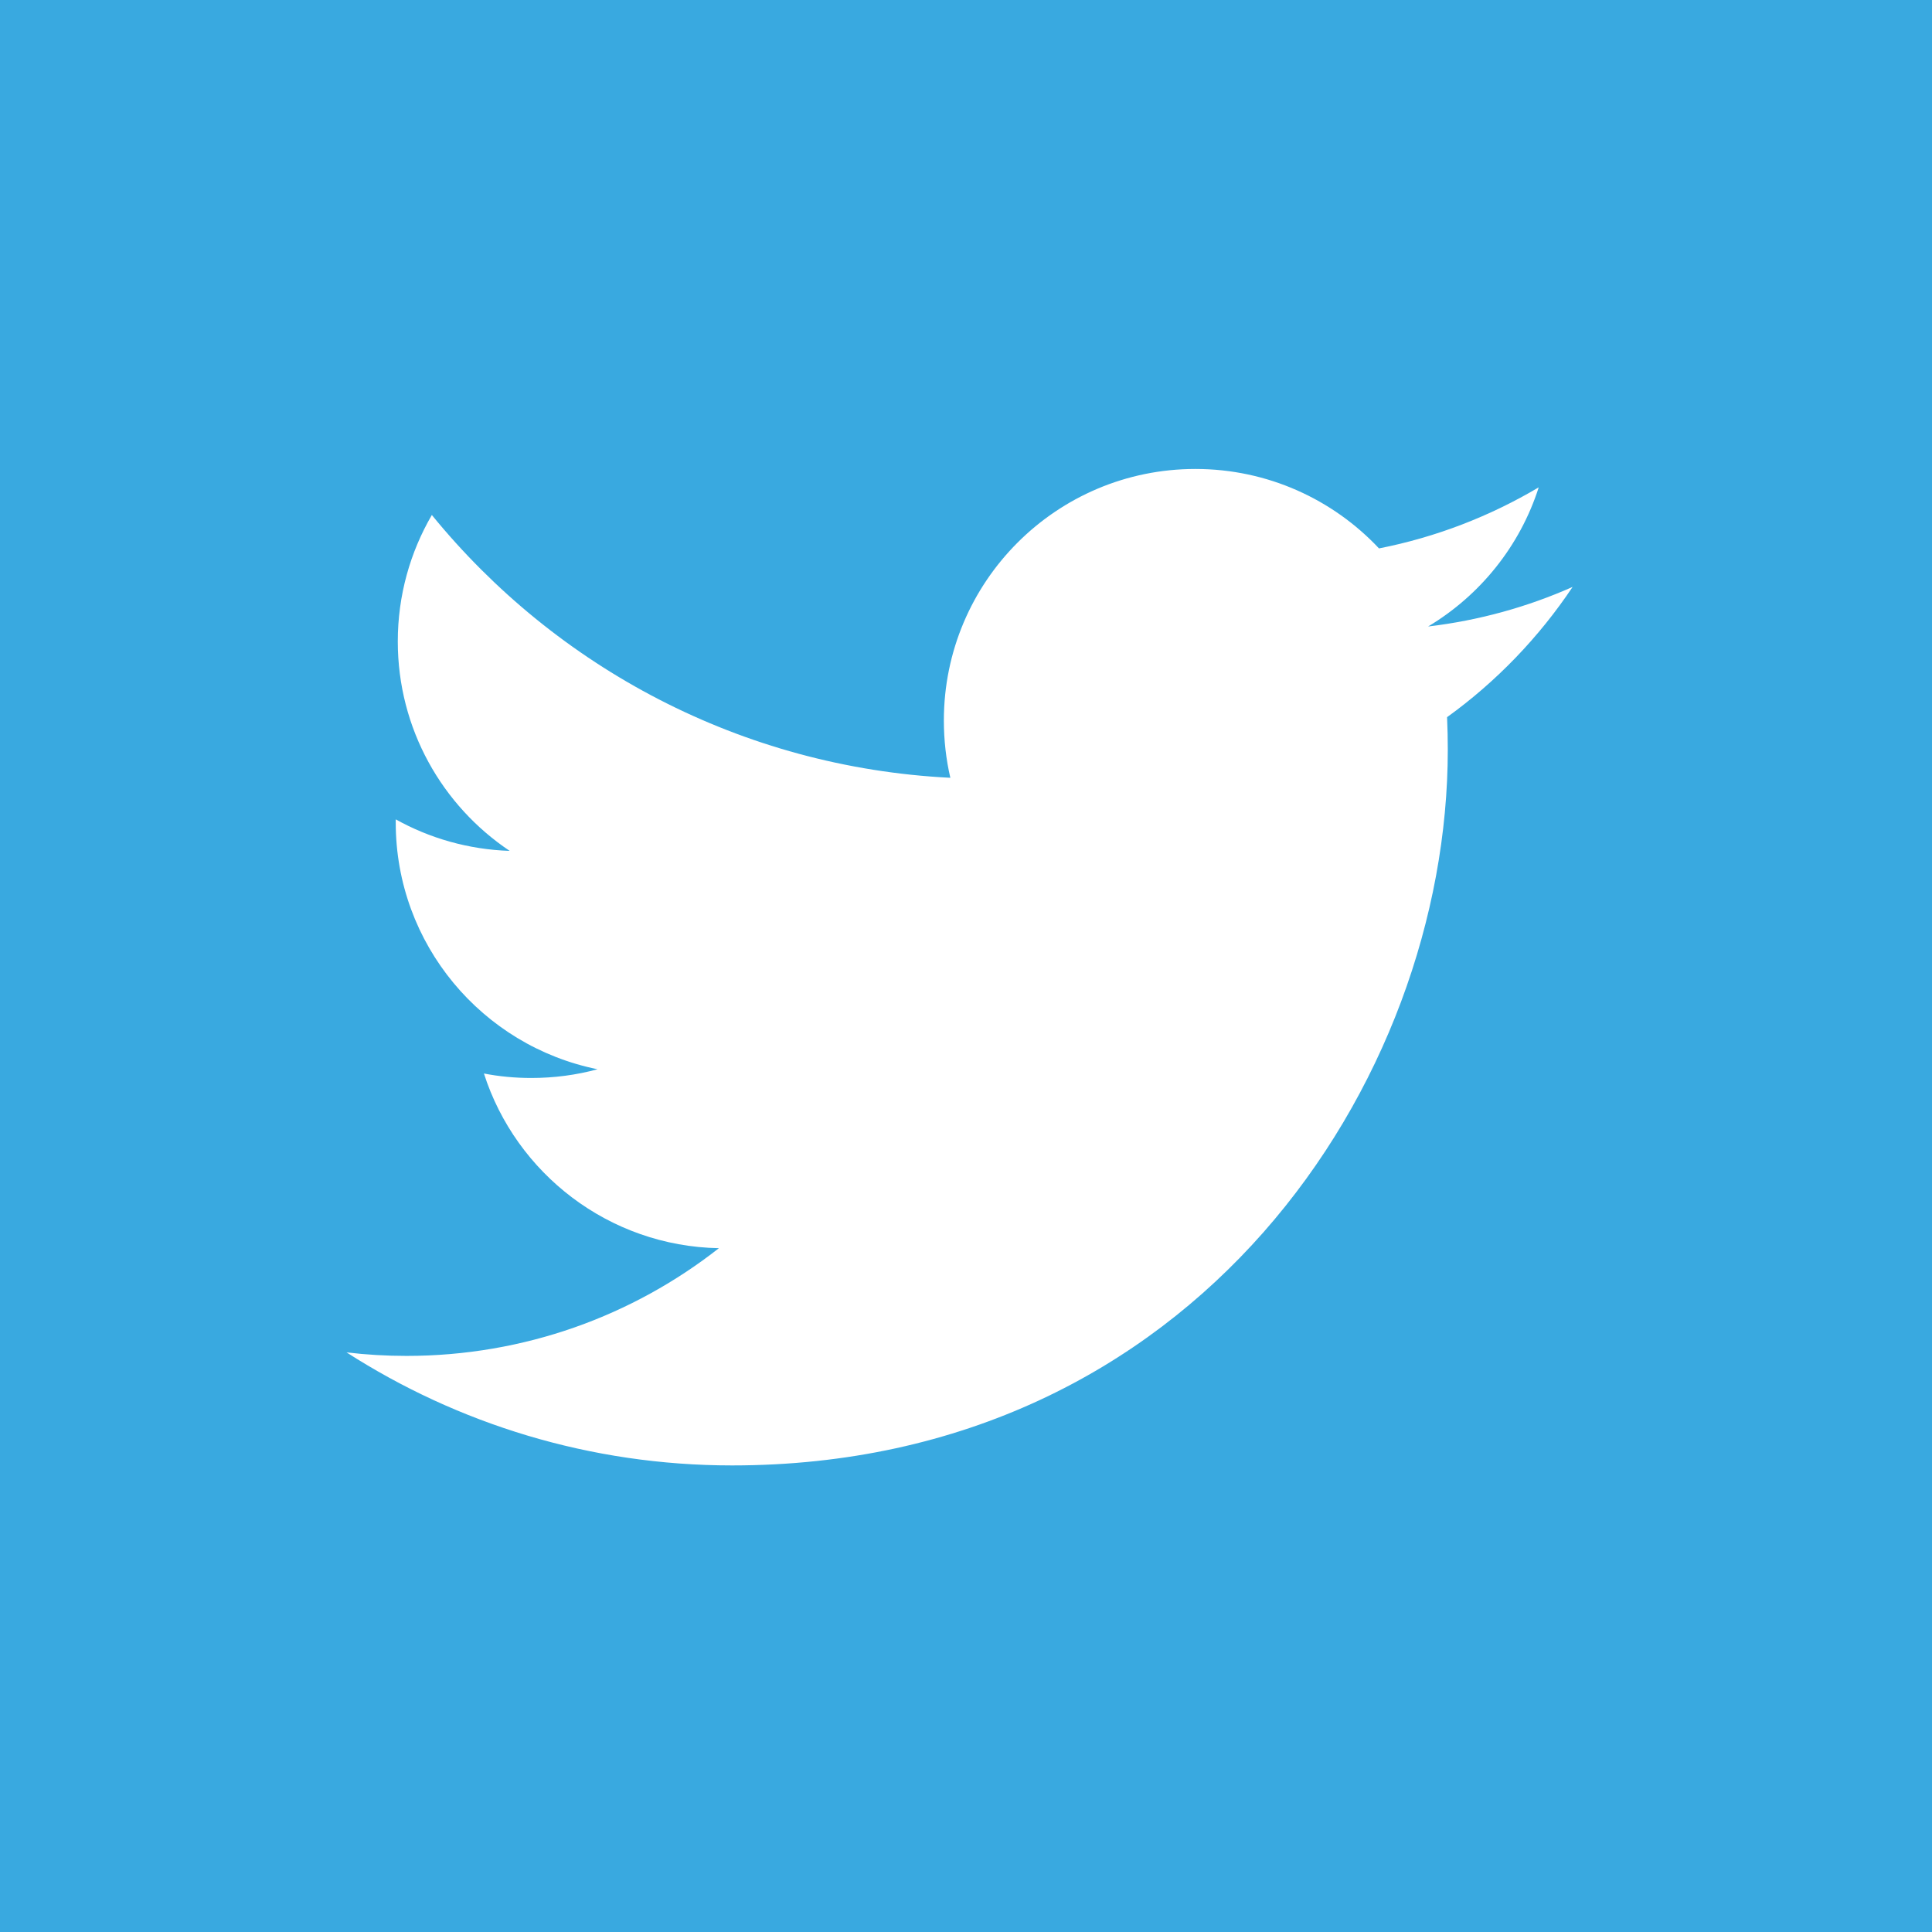 <?xml version="1.0" encoding="utf-8"?>
<!-- Generator: Adobe Illustrator 15.0.0, SVG Export Plug-In . SVG Version: 6.00 Build 0)  -->
<!DOCTYPE svg PUBLIC "-//W3C//DTD SVG 1.1//EN" "http://www.w3.org/Graphics/SVG/1.1/DTD/svg11.dtd">
<svg version="1.1" id="Layer_1" xmlns="http://www.w3.org/2000/svg" xmlns:xlink="http://www.w3.org/1999/xlink" x="0px" y="0px"
	 width="48px" height="48px" viewBox="0 0 48 48" enable-background="new 0 0 48 48" xml:space="preserve">
<rect x="-1" y="-2" fill="#39A9E0" width="50" height="51"/>
<path fill="#FFFFFF" d="M39.071,14.582c-1.12,0.497-2.325,0.833-3.59,0.983c1.29-0.772,2.282-1.997,2.748-3.457
	c-1.208,0.716-2.544,1.237-3.968,1.517c-1.141-1.215-2.765-1.974-4.562-1.974c-3.451,0-6.249,2.799-6.249,6.25
	c0,0.489,0.055,0.966,0.161,1.423c-5.194-0.26-9.799-2.747-12.882-6.529c-0.537,0.923-0.846,1.997-0.846,3.142
	c0,2.17,1.104,4.081,2.78,5.203c-1.024-0.034-1.988-0.314-2.831-0.783c0,0.027,0,0.053,0,0.08c0,3.026,2.154,5.552,5.014,6.128
	c-0.524,0.143-1.077,0.217-1.647,0.217c-0.402,0-0.794-0.037-1.176-0.111c0.796,2.482,3.104,4.289,5.838,4.34
	c-2.139,1.678-4.833,2.676-7.762,2.676c-0.504,0-1.001-0.029-1.49-0.088c2.766,1.775,6.051,2.809,9.58,2.809
	c11.496,0,17.781-9.521,17.781-17.781c0-0.27-0.006-0.54-0.018-0.809C37.174,16.937,38.234,15.835,39.071,14.582z"/>
</svg>
